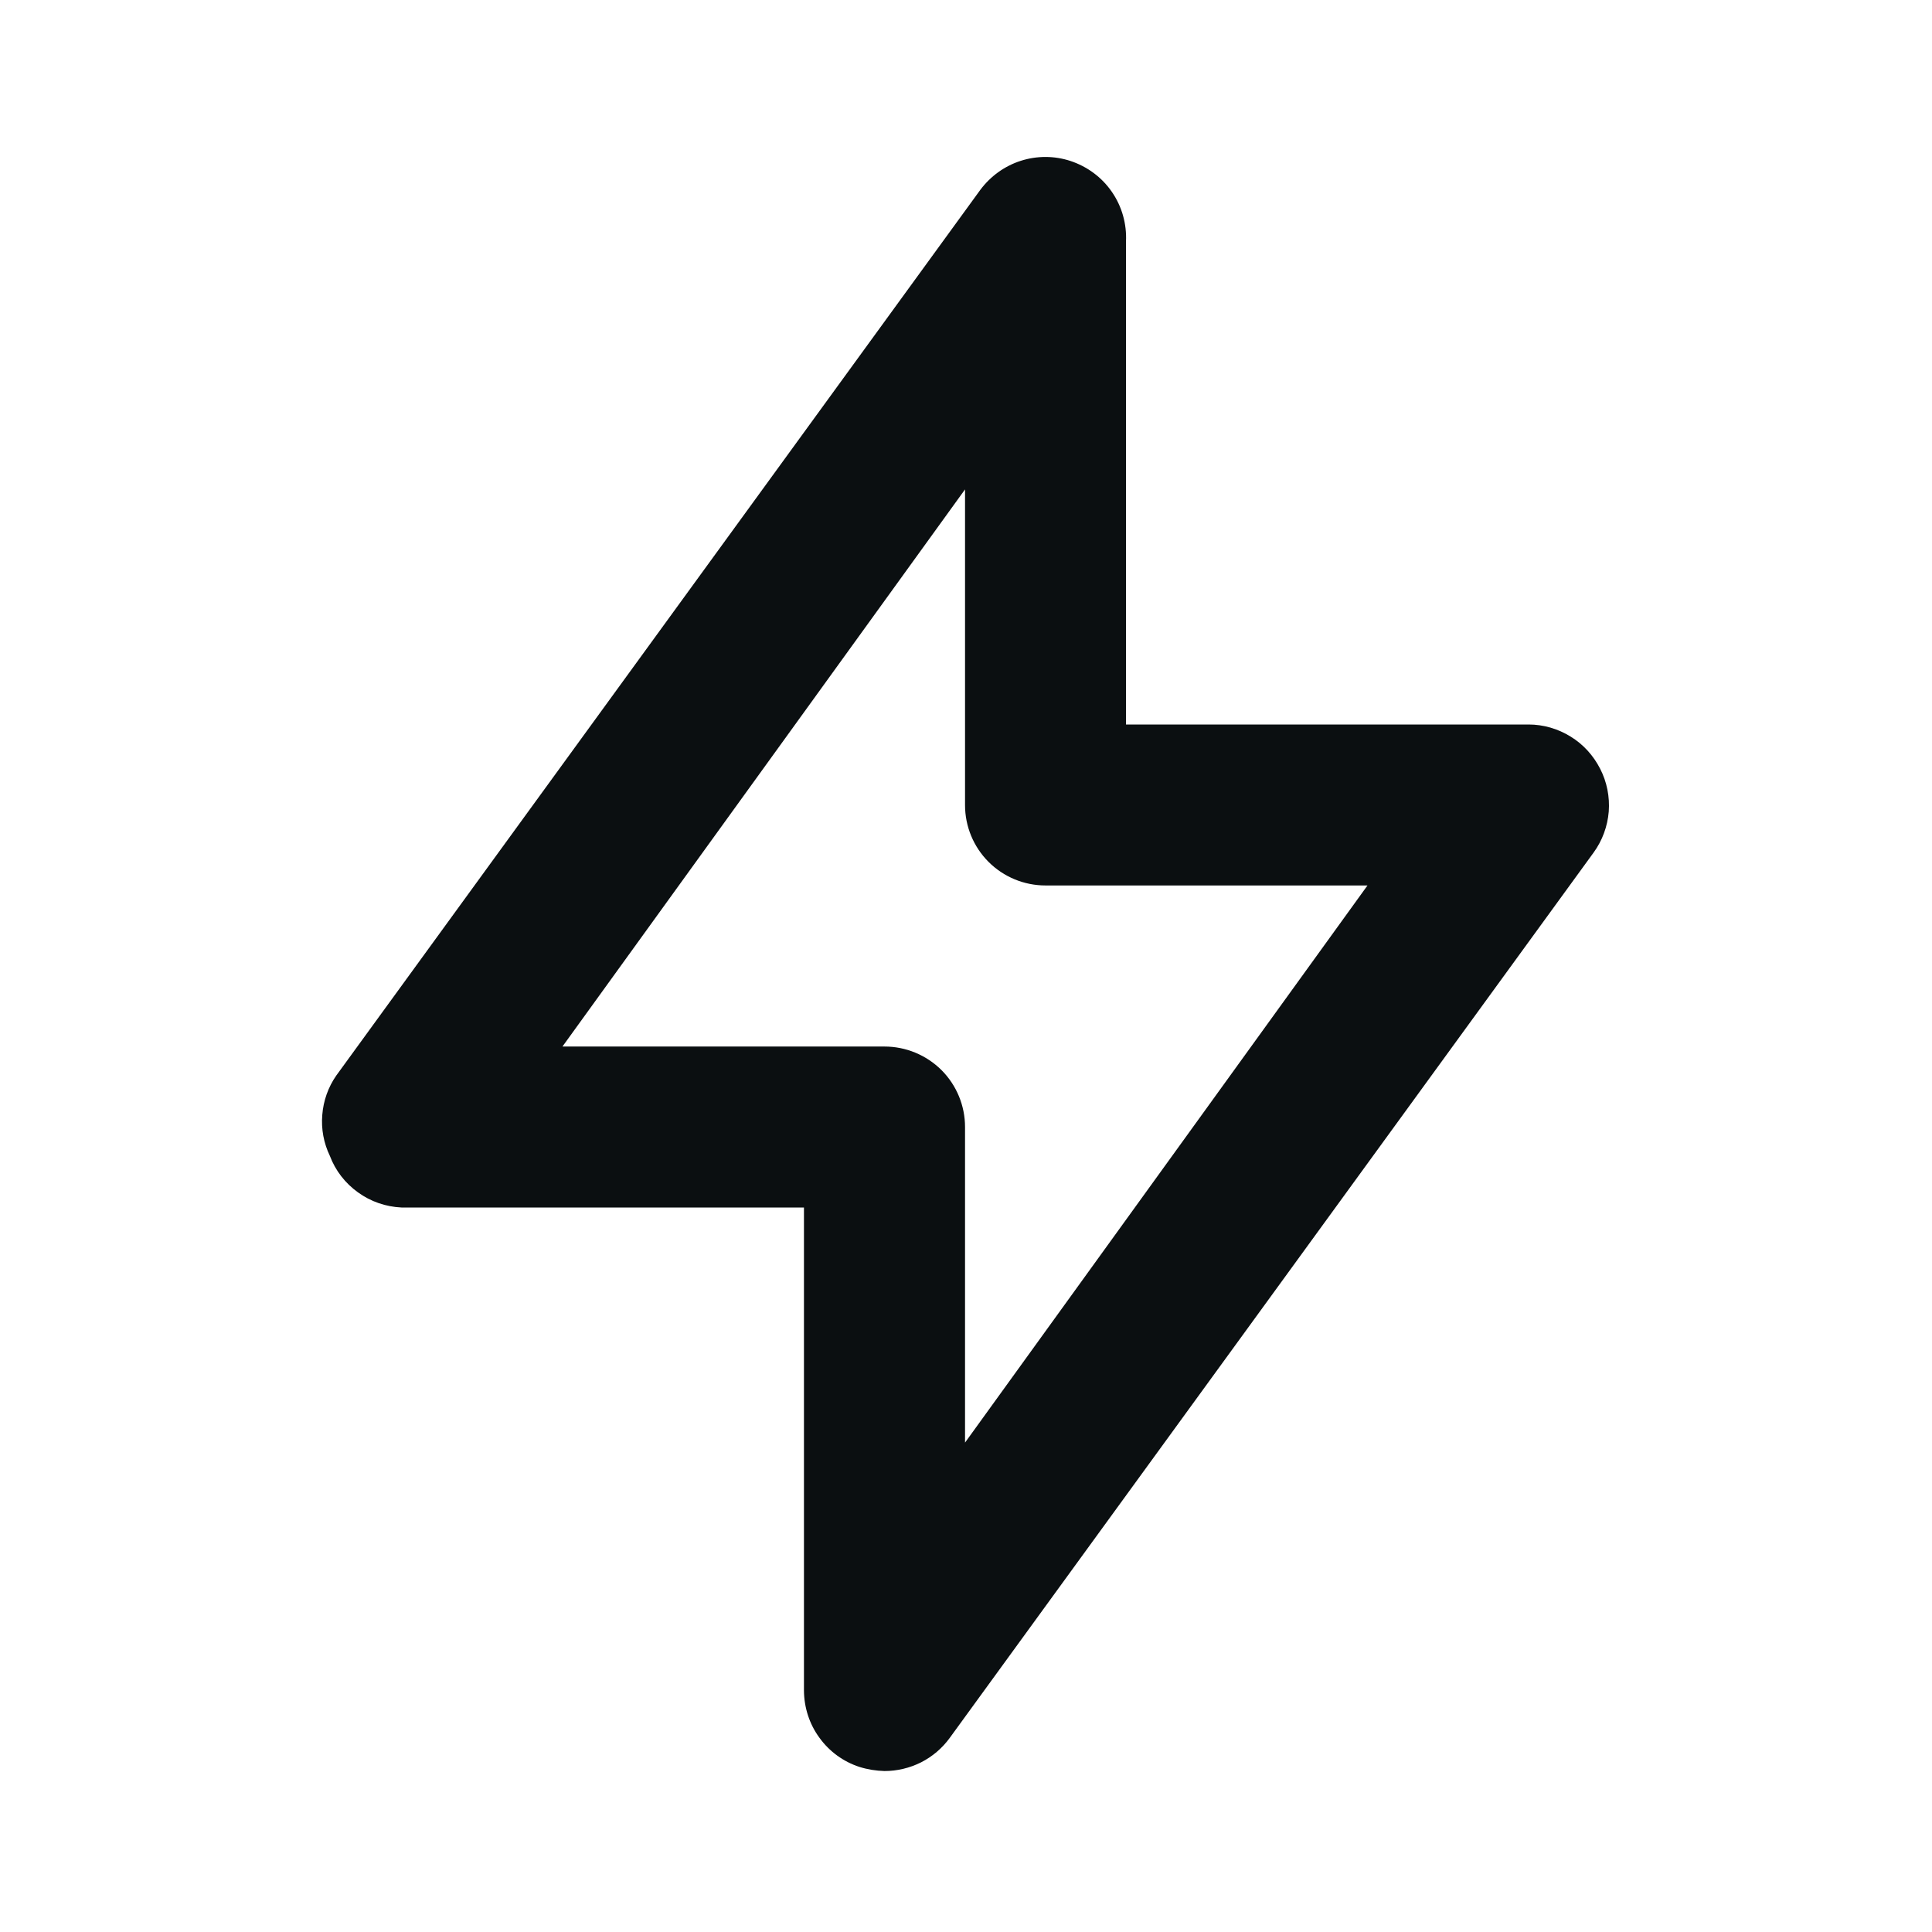 <svg width="16" height="16" viewBox="0 0 16 16" fill="none" xmlns="http://www.w3.org/2000/svg">
<g id="Icon">
<path id="Vector" d="M13.252 6.367C13.196 6.257 13.112 6.164 13.007 6.1C12.902 6.035 12.782 6 12.659 6H9.325V2C9.332 1.854 9.291 1.709 9.208 1.589C9.125 1.468 9.004 1.379 8.865 1.333C8.731 1.289 8.587 1.289 8.453 1.332C8.319 1.375 8.202 1.46 8.118 1.573L2.785 8.907C2.718 9.003 2.678 9.116 2.669 9.233C2.659 9.35 2.681 9.467 2.732 9.573C2.778 9.695 2.859 9.799 2.965 9.875C3.07 9.951 3.195 9.994 3.325 10H6.658V14C6.659 14.141 6.703 14.278 6.786 14.391C6.868 14.505 6.985 14.59 7.118 14.633C7.185 14.654 7.255 14.665 7.325 14.667C7.43 14.667 7.534 14.642 7.628 14.595C7.722 14.547 7.803 14.478 7.865 14.393L13.198 7.06C13.27 6.961 13.313 6.843 13.323 6.721C13.332 6.599 13.308 6.476 13.252 6.367ZM7.992 11.947V9.333C7.992 9.157 7.922 8.987 7.797 8.862C7.671 8.737 7.502 8.667 7.325 8.667H4.658L7.992 4.053V6.667C7.992 6.844 8.062 7.013 8.187 7.138C8.312 7.263 8.482 7.333 8.658 7.333H11.325L7.992 11.947Z" fill="#0B0F11"/>
</g>
</svg>
